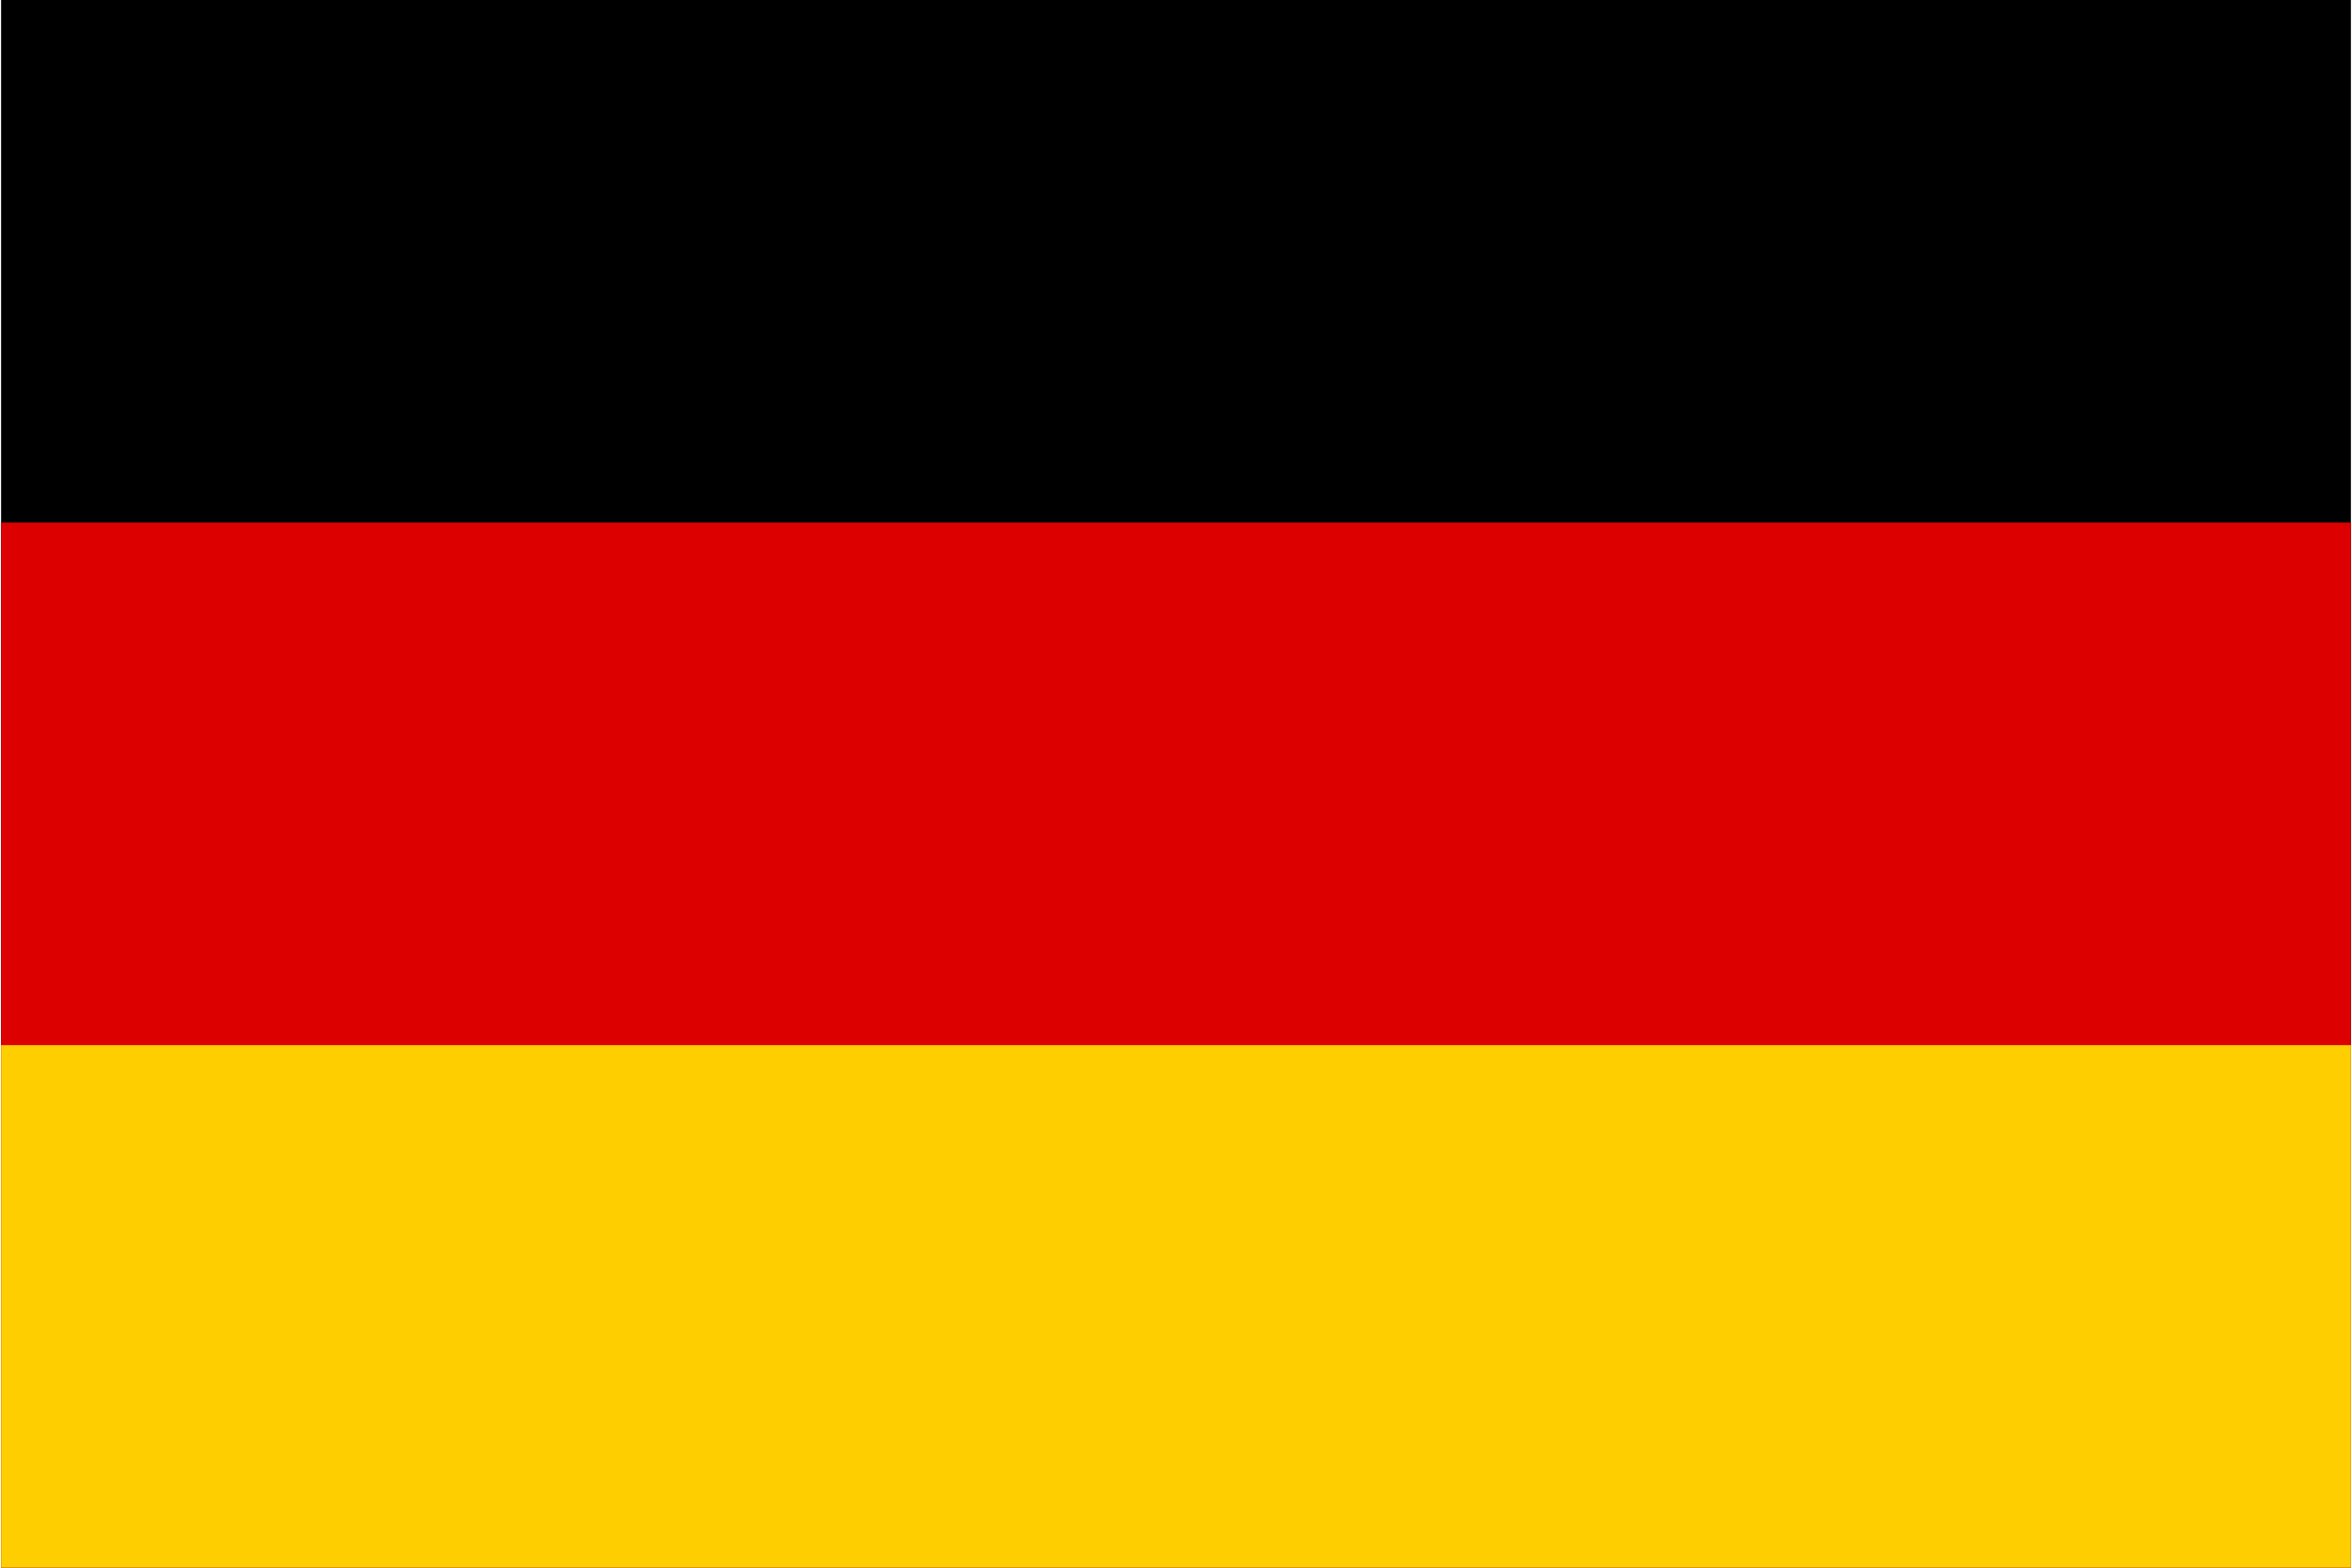 <svg width="5.733mm" height="3.822mm" viewBox="0 0 10.61 7.08">
   <rect fill="#000" width="10.61" height="7.08"/>
   <rect fill="#DD0000" y="2.36" width="10.61" height="4.72"/>
   <rect fill="#FFCE00" y="4.72" width="10.61" height="2.36"/>
</svg>
